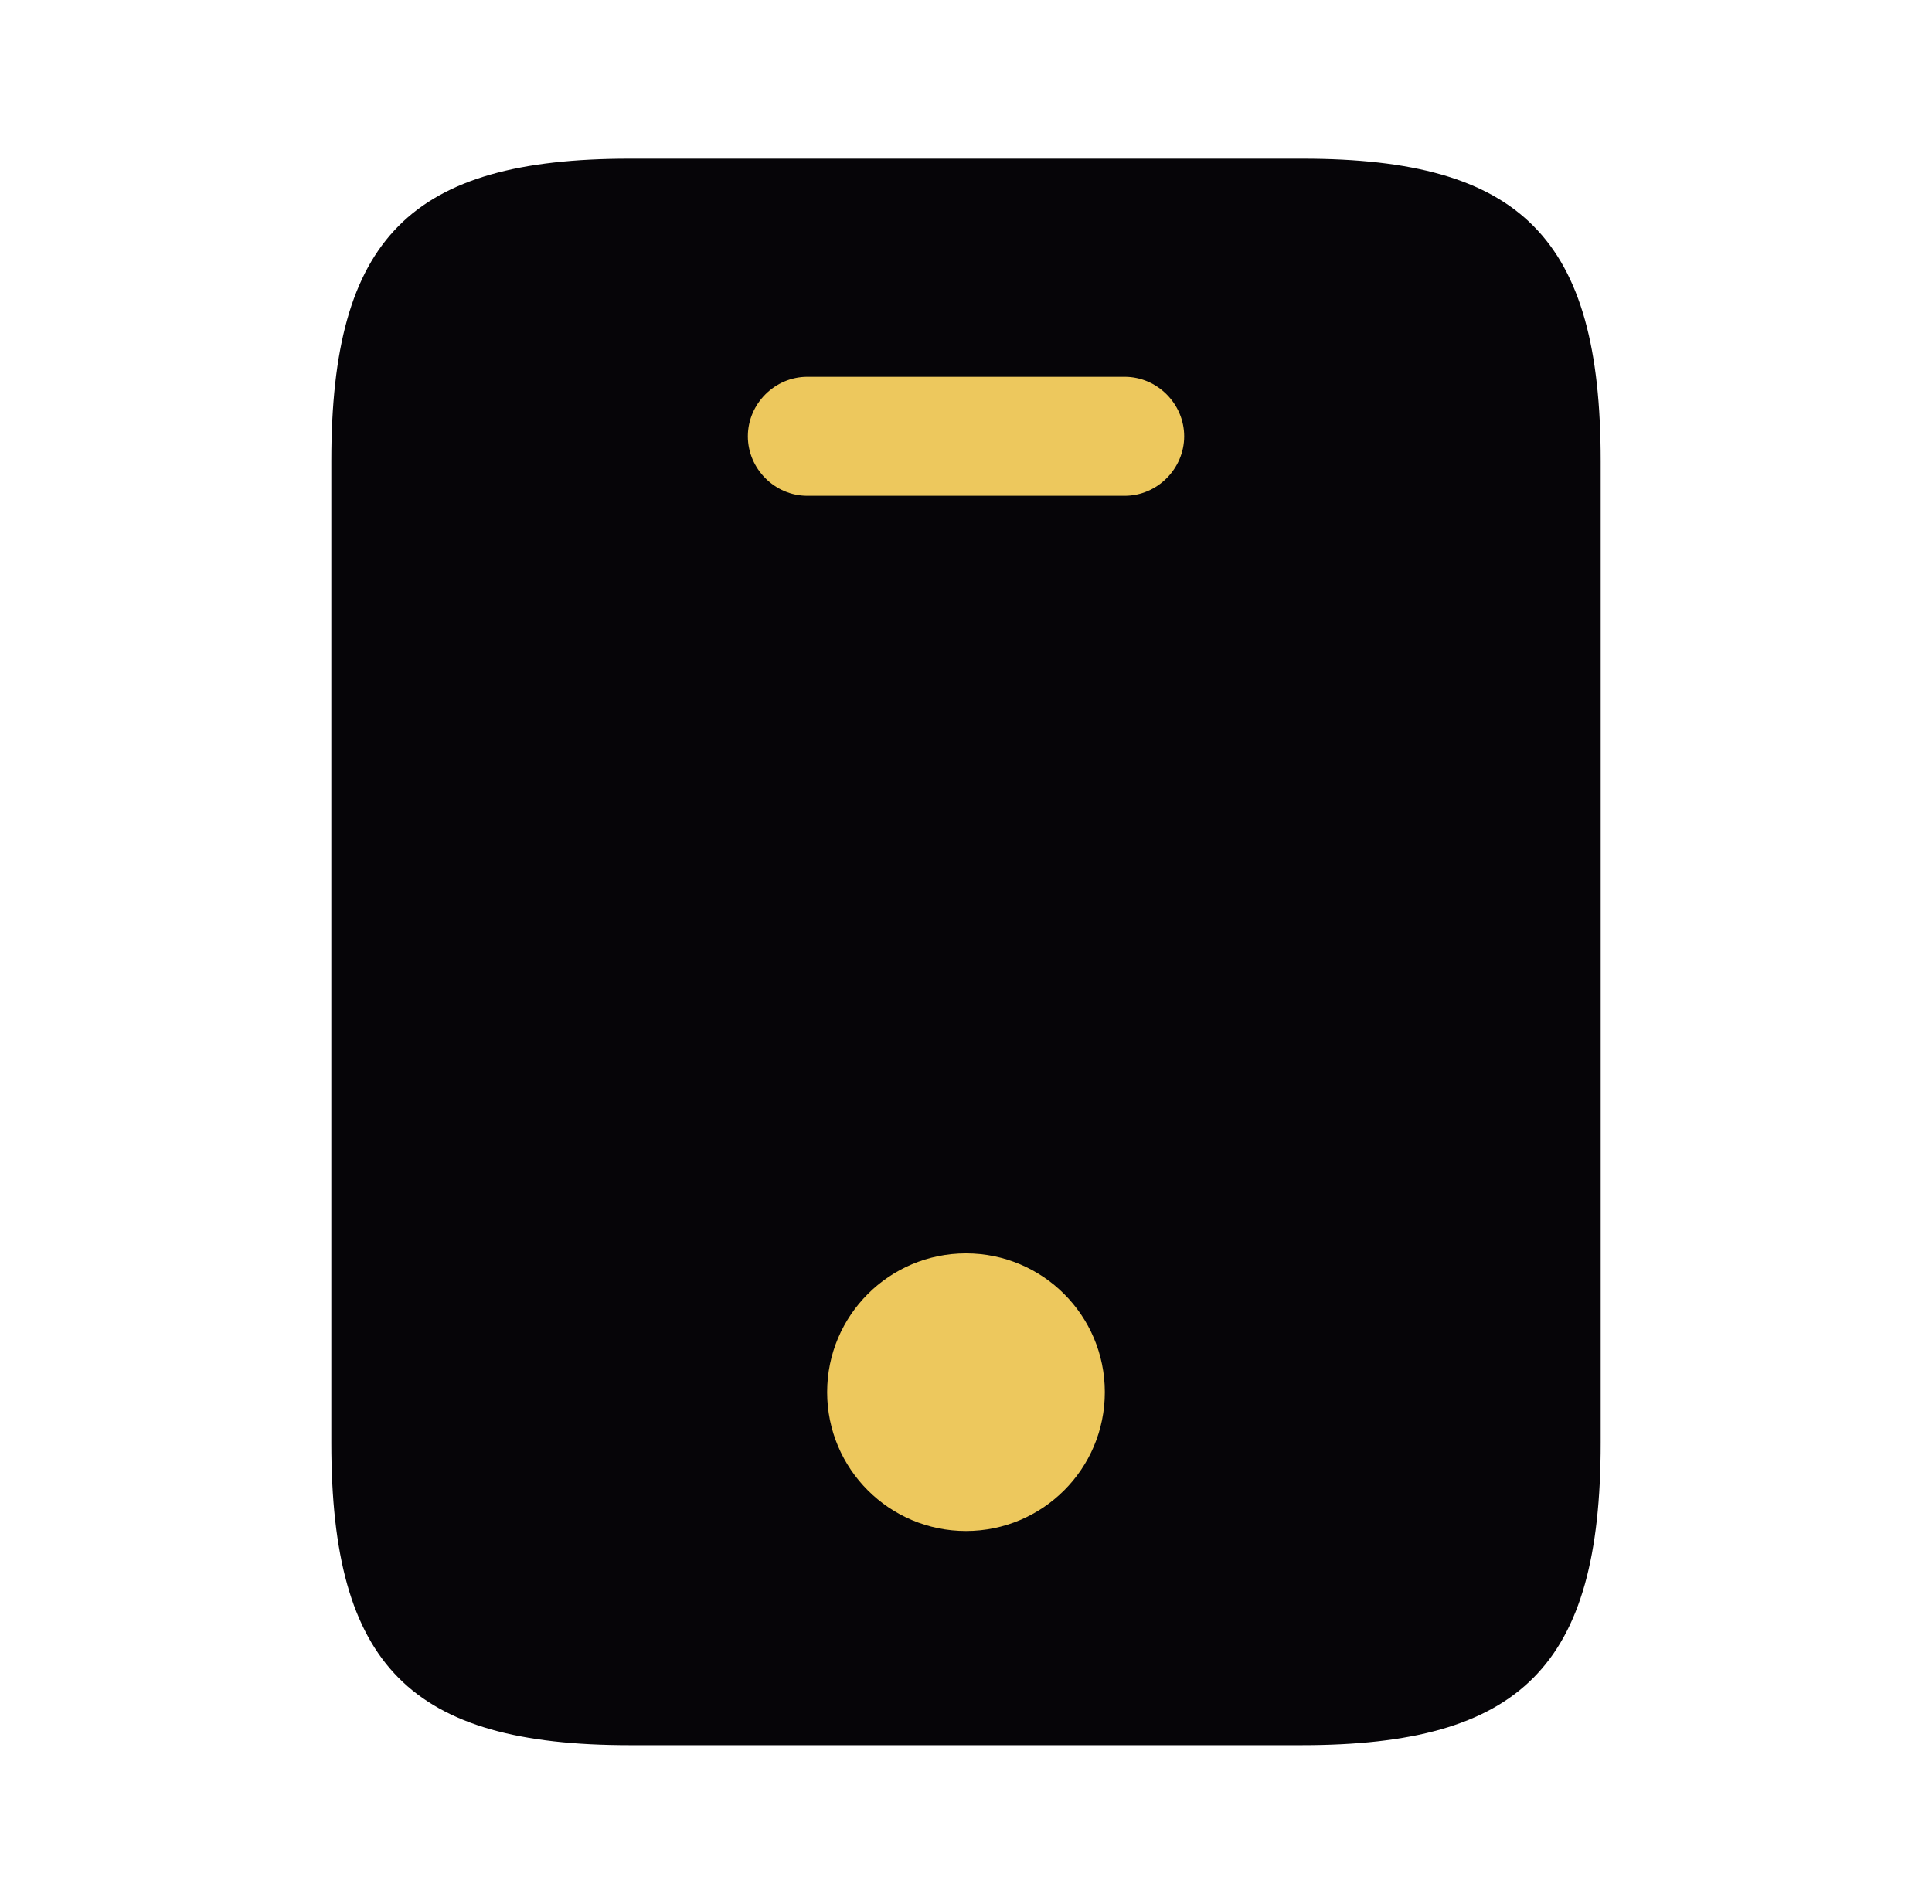 <svg width="69" height="68" viewBox="0 0 69 68" fill="none" xmlns="http://www.w3.org/2000/svg">
<path d="M46.513 5.667H22.487C14.667 5.667 11.833 8.5 11.833 16.462V51.538C11.833 59.5 14.667 62.333 22.487 62.333H46.485C54.333 62.333 57.167 59.5 57.167 51.538V16.462C57.167 8.5 54.333 5.667 46.513 5.667Z" fill="#060508"/>
<path d="M40.167 17.709H28.834C27.672 17.709 26.709 16.745 26.709 15.584C26.709 14.422 27.672 13.459 28.834 13.459H40.167C41.328 13.459 42.292 14.422 42.292 15.584C42.292 16.745 41.328 17.709 40.167 17.709Z" fill="#EDC85D"/>
<path d="M34.5 54.683C37.238 54.683 39.458 52.463 39.458 49.725C39.458 46.986 37.238 44.767 34.5 44.767C31.761 44.767 29.541 46.986 29.541 49.725C29.541 52.463 31.761 54.683 34.5 54.683Z" fill="#EDC85D"/>
</svg>
